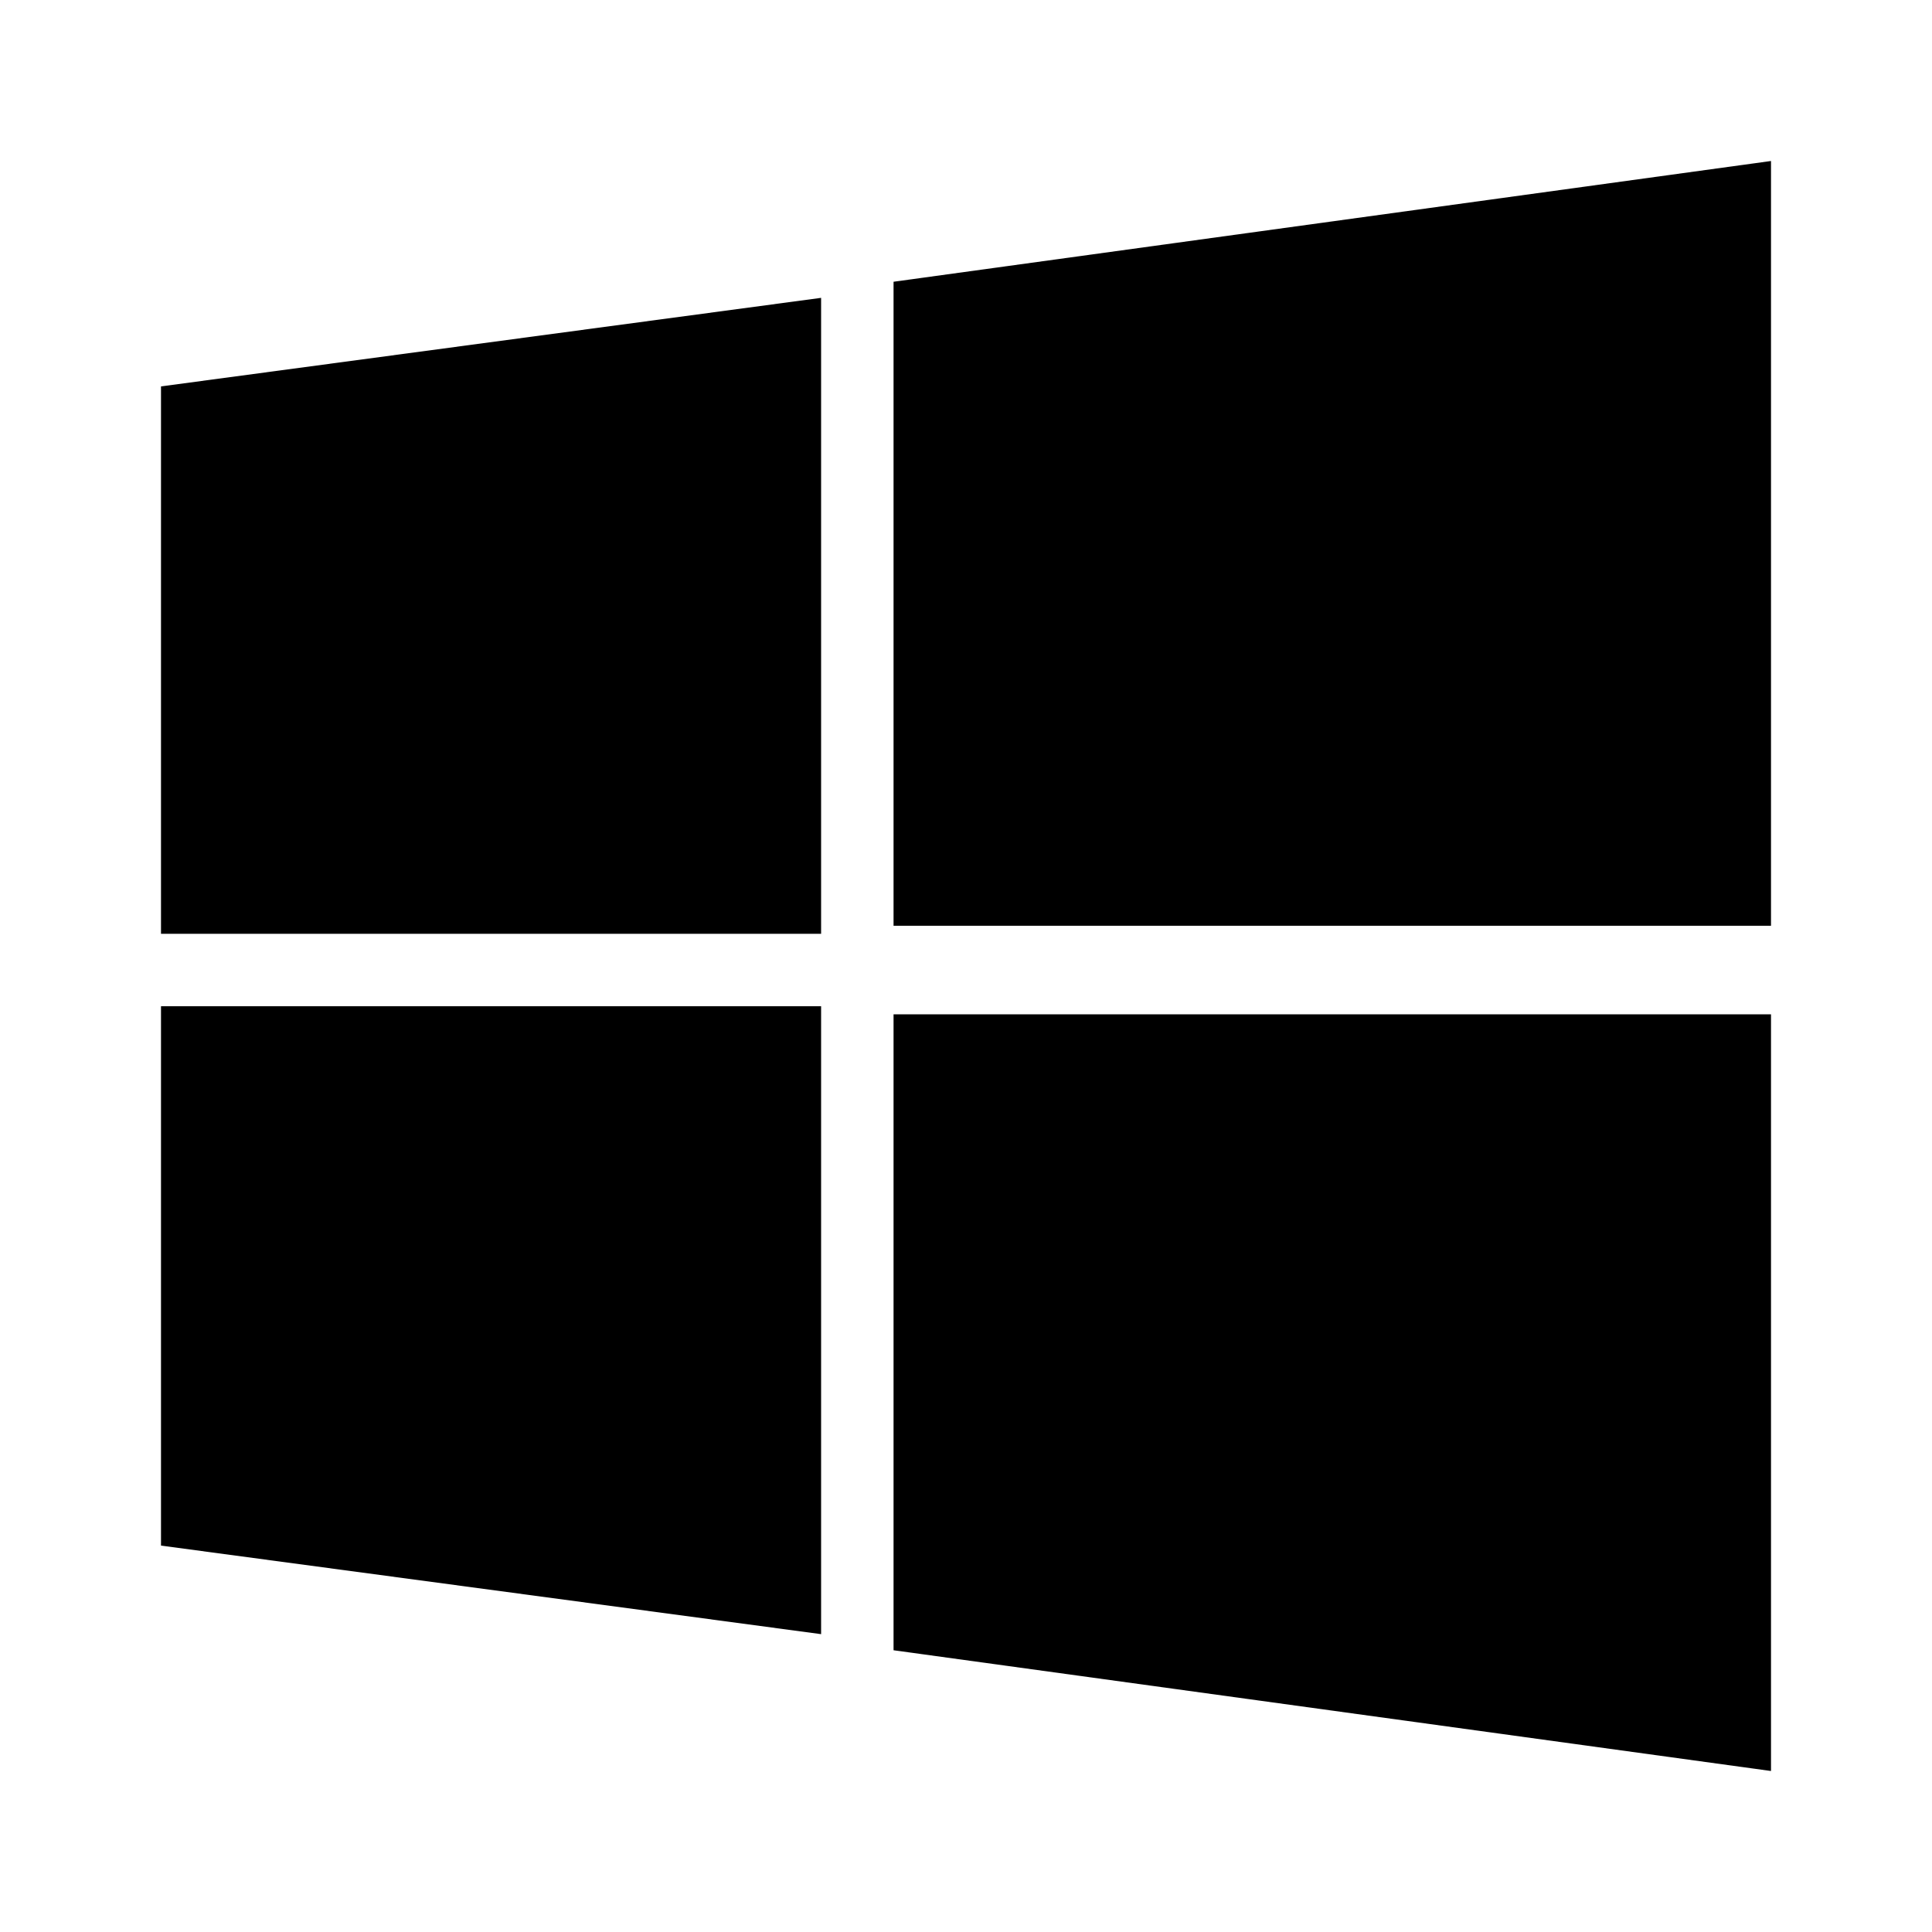 <svg xmlns="http://www.w3.org/2000/svg"
     viewBox="0 0 24 24">
        <path id="Vector" d="M2,4.8l8.2-1.1v7.9H2L2,4.8L2,4.8z M2,19.2l8.2,1.1v-7.8H2L2,19.2z M11.1,20.5L22,22v-9.4H11.1V20.5z
		 M11.1,3.5v8H22V2L11.1,3.5z"/>
</svg>

